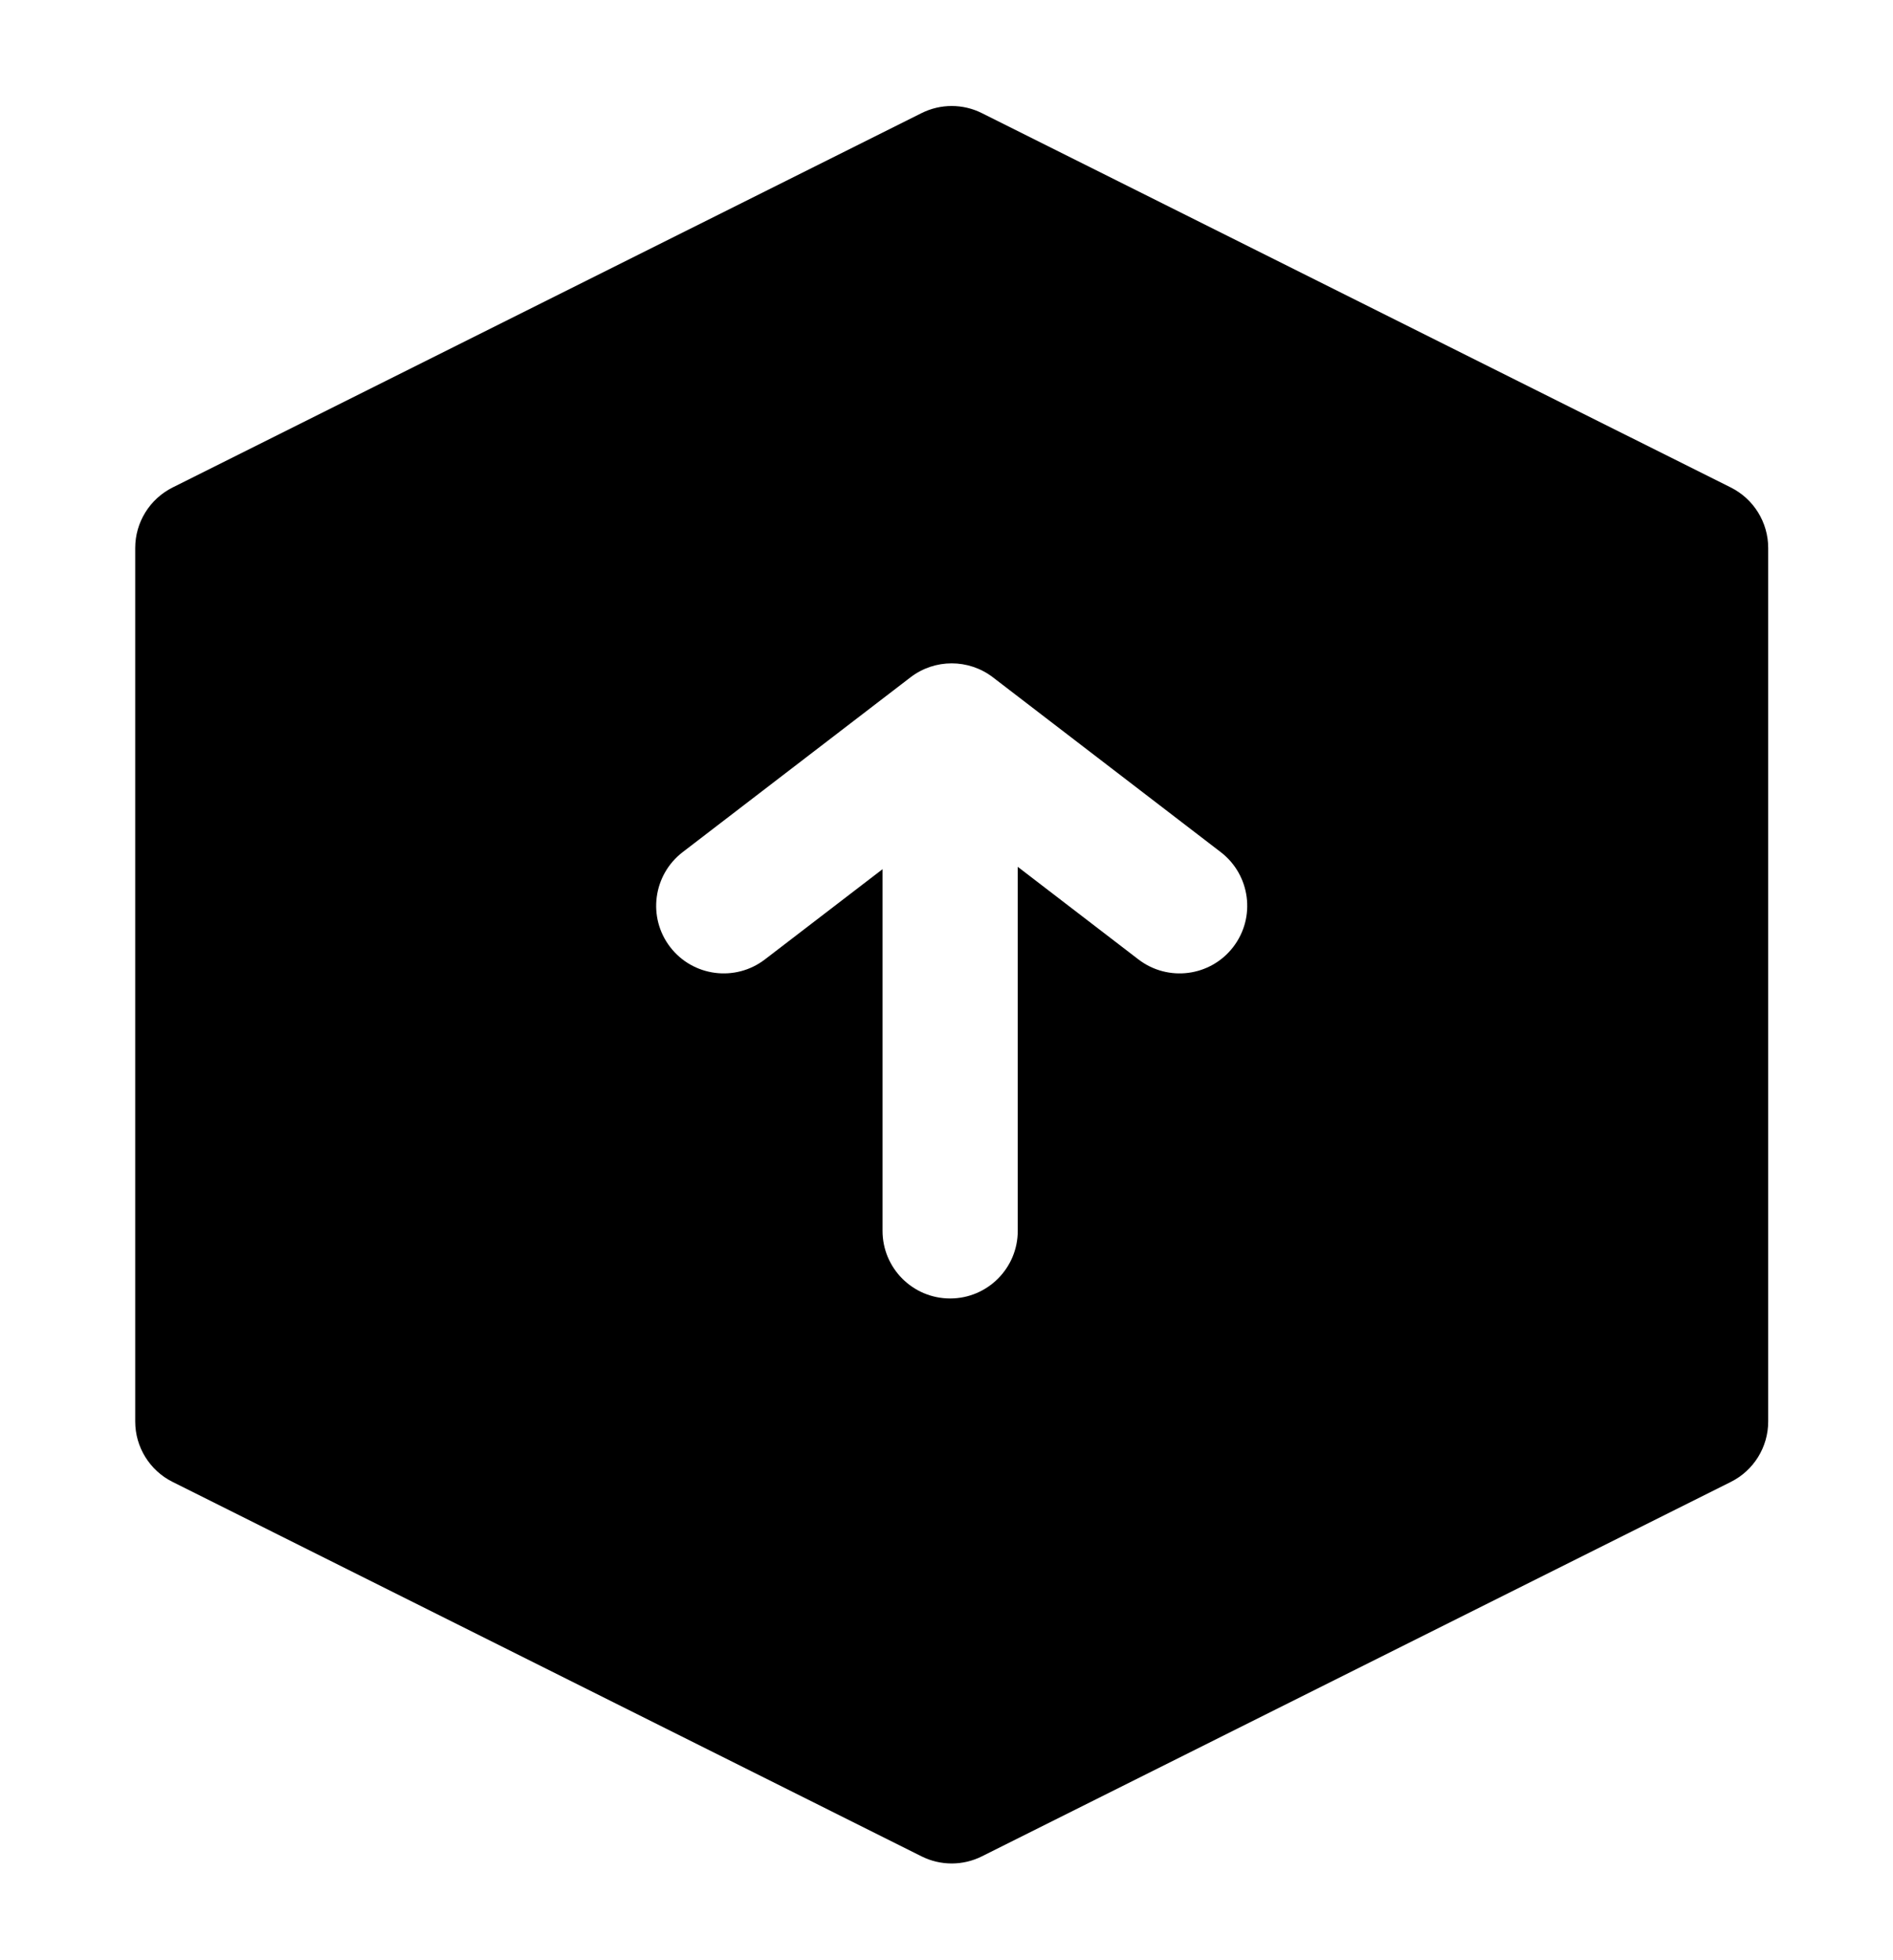<svg width="28" height="29" viewBox="0 0 28 29" fill="none" xmlns="http://www.w3.org/2000/svg">
<path fill-rule="evenodd" clip-rule="evenodd" d="M13.63 1.674C13.911 1.533 14.243 1.533 14.524 1.674L25.601 7.212C25.94 7.382 26.154 7.728 26.154 8.107V21.03C26.154 21.409 25.94 21.755 25.601 21.924L14.524 27.463C14.243 27.604 13.911 27.604 13.63 27.463L2.553 21.924C2.214 21.755 2 21.409 2 21.03V8.107C2 7.728 2.214 7.382 2.553 7.212L13.63 1.674ZM13.468 10.02C13.827 9.745 14.326 9.745 14.686 10.02L18.057 12.607C18.495 12.944 18.578 13.572 18.241 14.01C17.905 14.448 17.277 14.53 16.839 14.194L15.054 12.824V18.21C15.054 18.762 14.606 19.21 14.054 19.21C13.501 19.21 13.054 18.762 13.054 18.21V12.859L11.314 14.194C10.876 14.53 10.248 14.448 9.912 14.01C9.576 13.572 9.659 12.944 10.097 12.607L13.468 10.02Z" fill="black"/>
</svg>
